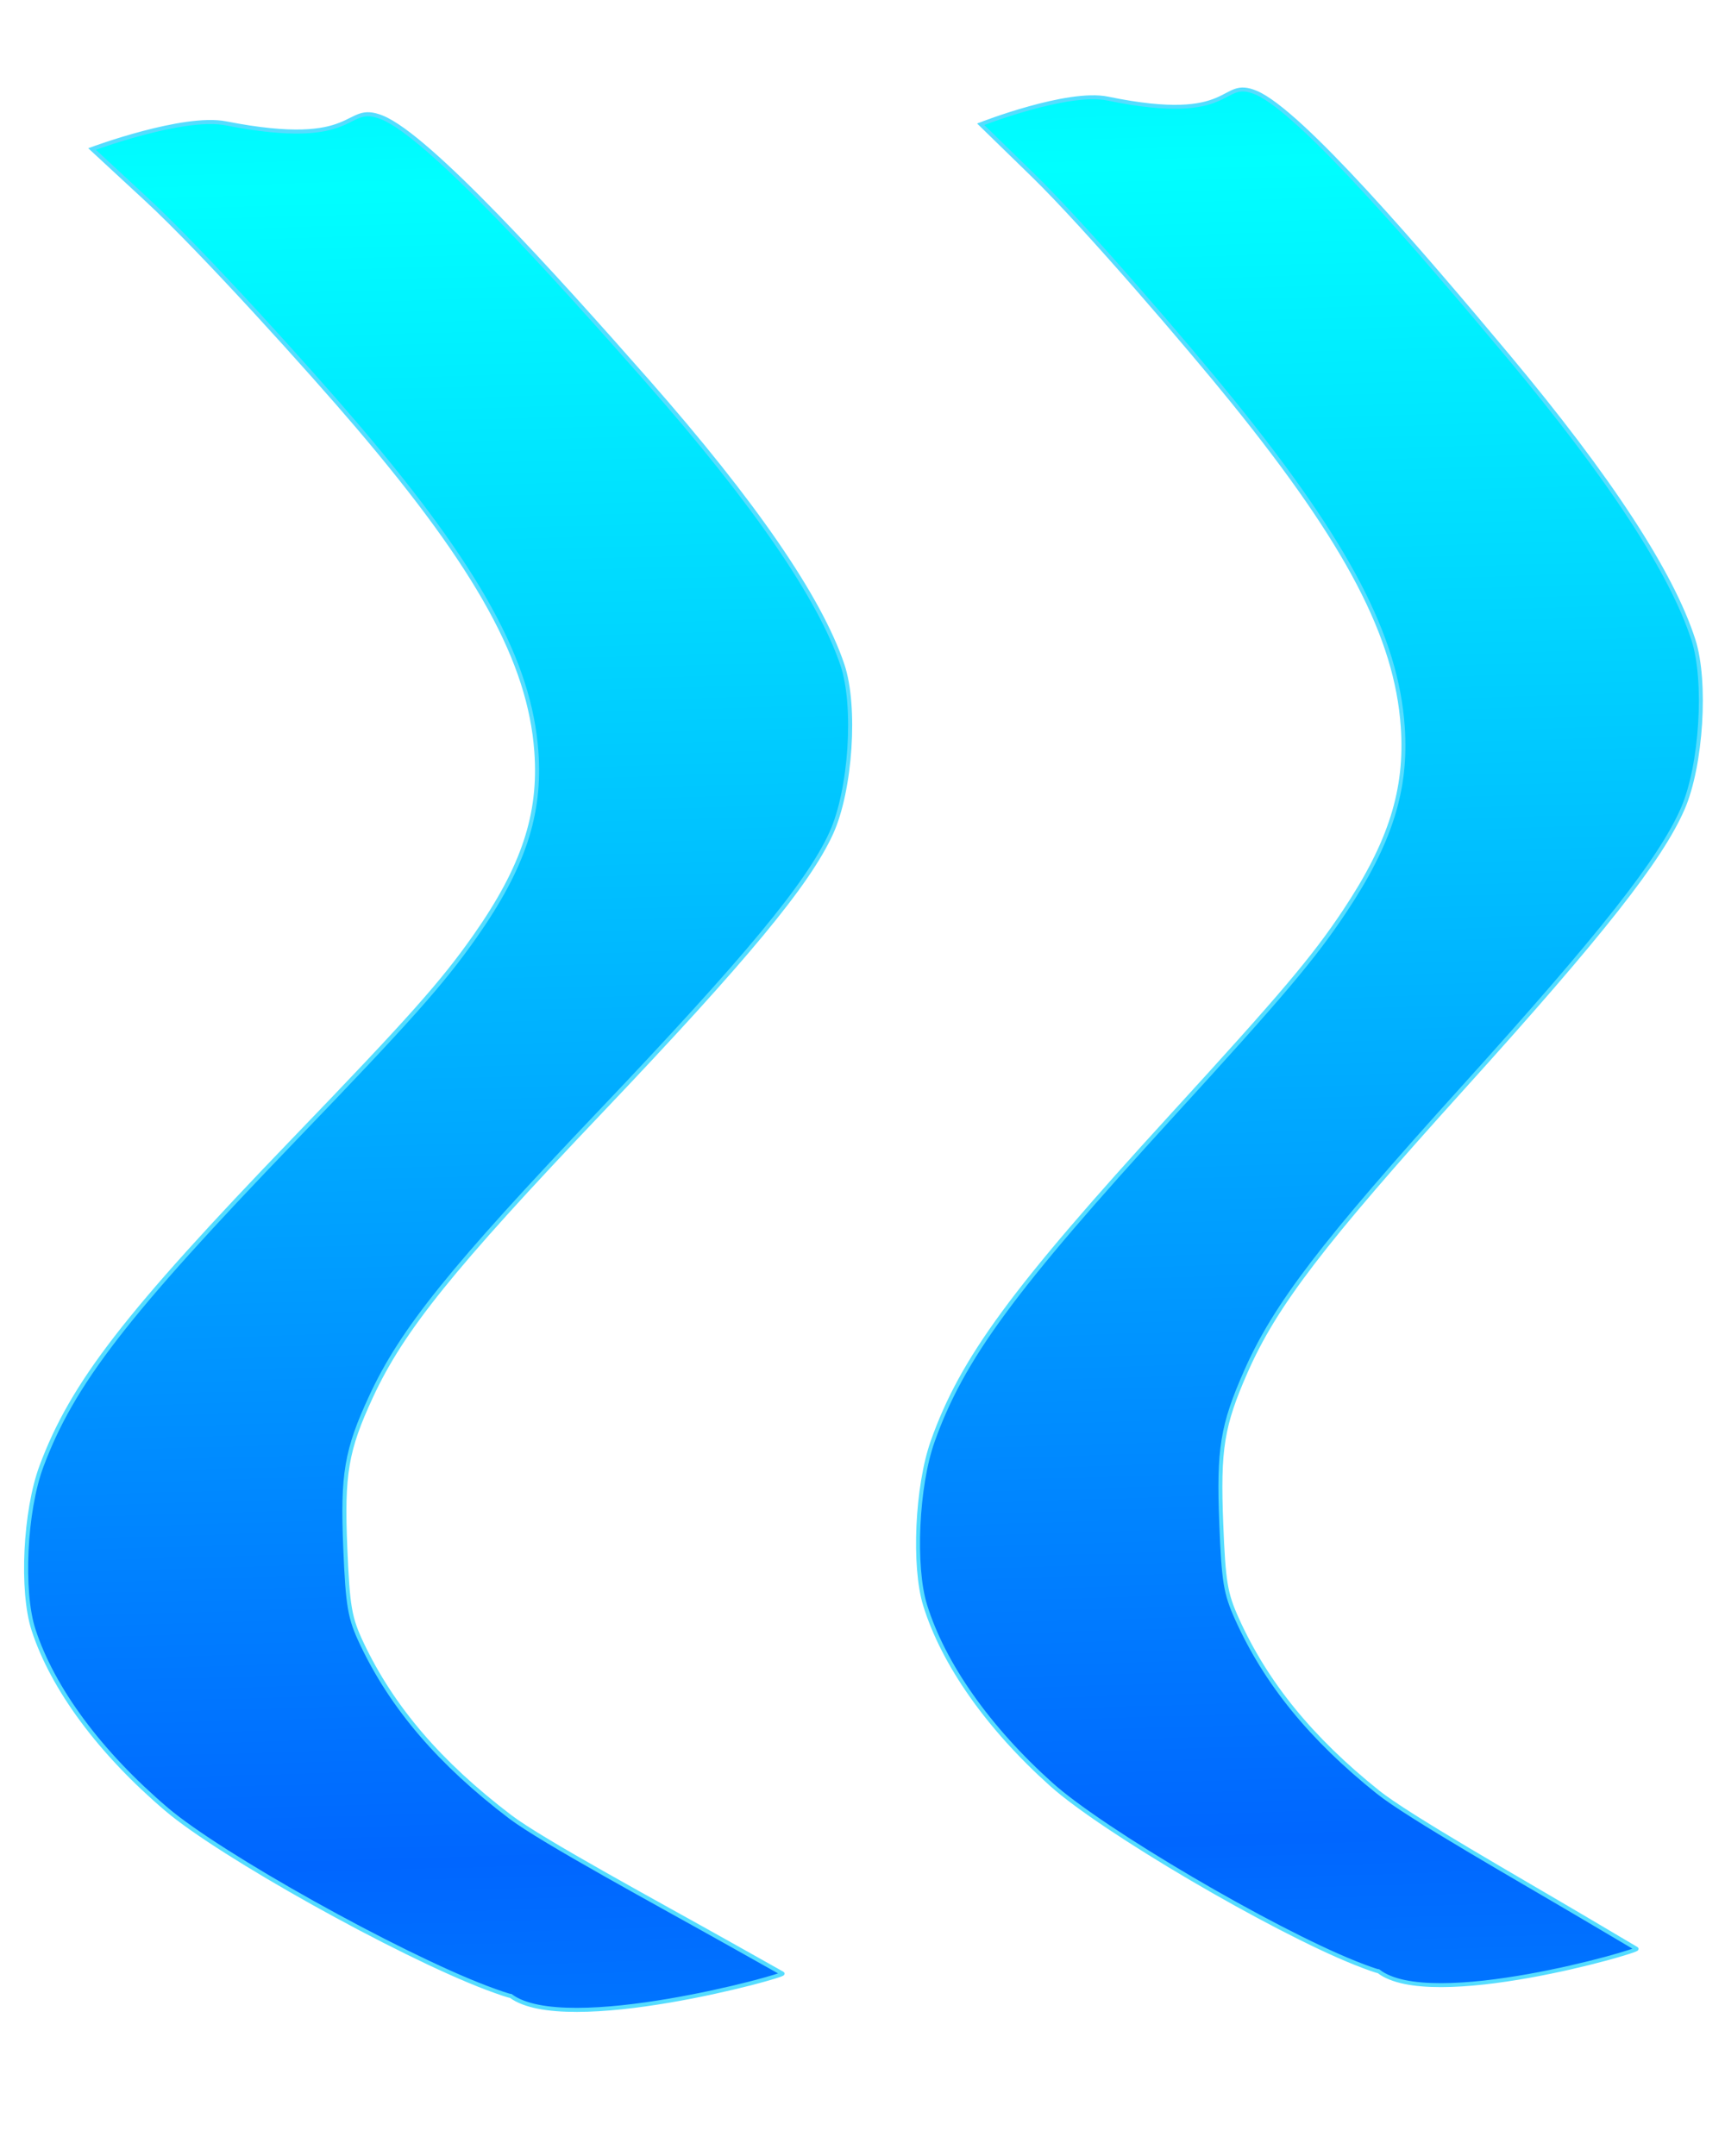 <?xml version="1.0" encoding="UTF-8" standalone="no"?>
<!-- Created with Inkscape (http://www.inkscape.org/) -->

<svg
   width="200mm"
   height="250mm"
   viewBox="0 0 200 250"
   version="1.1"
   id="svg5"
   sodipodi:docname="logo.svg"
   inkscape:version="1.1.1 (3bf5ae0d25, 2021-09-20)"
   xmlns:inkscape="http://www.inkscape.org/namespaces/inkscape"
   xmlns:sodipodi="http://sodipodi.sourceforge.net/DTD/sodipodi-0.dtd"
   xmlns:xlink="http://www.w3.org/1999/xlink"
   xmlns="http://www.w3.org/2000/svg"
   xmlns:svg="http://www.w3.org/2000/svg">
  <sodipodi:namedview
     id="namedview7"
     pagecolor="#ffffff"
     bordercolor="#111111"
     borderopacity="1"
     inkscape:pageshadow="0"
     inkscape:pageopacity="0"
     inkscape:pagecheckerboard="1"
     inkscape:document-units="px"
     showgrid="false"
     inkscape:zoom="0.45345734"
     inkscape:cx="398.05288"
     inkscape:cy="800.51632"
     inkscape:window-width="1920"
     inkscape:window-height="998"
     inkscape:window-x="-9"
     inkscape:window-y="-9"
     inkscape:window-maximized="1"
     inkscape:current-layer="layer1" />
  <defs
     id="defs2">
    <linearGradient
       inkscape:collect="always"
       id="linearGradient2234">
      <stop
         style="stop-color:#00ffff;stop-opacity:1;"
         offset="0"
         id="stop2230" />
      <stop
         style="stop-color:#0066ff;stop-opacity:1"
         offset="1"
         id="stop2232" />
    </linearGradient>
    <linearGradient
       inkscape:collect="always"
       xlink:href="#linearGradient2234"
       id="linearGradient2236"
       x1="168.905"
       y1="133.578"
       x2="199.815"
       y2="736.336"
       gradientUnits="userSpaceOnUse"
       spreadMethod="reflect"
       gradientTransform="matrix(0.566,0,0,0.322,-64.825,-21.032)" />
    <linearGradient
       inkscape:collect="always"
       xlink:href="#linearGradient2234"
       id="linearGradient5656"
       gradientUnits="userSpaceOnUse"
       gradientTransform="matrix(0.538,0,0,0.322,41.983,-23.902)"
       x1="168.905"
       y1="133.578"
       x2="199.815"
       y2="736.336"
       spreadMethod="reflect" />
  </defs>
  <g
     inkscape:label="Vrstva 1"
     inkscape:groupmode="layer"
     id="layer1">
    <path
       style="fill:#00ffff;stroke:#333333;stroke-width:1.104"
       d=""
       id="path2042"
       transform="scale(0.265)" />
    <path
       style="fill:url(#linearGradient2236);fill-opacity:1;stroke:#55ddff;stroke-width:0.471"
       d="M 56.41,230.502 C 46.161,226.617 25.57,215.126 19.311,209.799 11.613,203.246 6.124,195.845 3.894,189.01 c -1.467,-4.495 -1.017,-13.813 0.917,-18.998 3.575,-9.581 9.805,-17.64 29.232,-37.818 13.489,-14.01 17.227,-18.21 21.022,-23.614 5.614,-7.995 7.658,-14.152 7.121,-21.446 C 61.419,76.714 55.515,65.975 41.472,49.456 36.107,43.145 23.457,29.11 17.019,23.152 l -6.347,-5.874 c 0,0 10.598,-3.939 15.505,-2.976 15.795,3.098 13.582,-2.495 18.109,-0.685 5.449,2.178 20.15,18.49 30.728,30.512 12.445,14.145 20.041,25.197 22.658,32.968 1.616,4.798 0.967,14.548 -1.299,19.516 -2.678,5.873 -9.891,14.579 -26.832,32.385 -17.169,18.047 -22.933,25.205 -26.508,32.921 -2.892,6.243 -3.361,8.993 -2.999,17.605 0.286,6.804 0.512,8.108 1.925,11.084 3.526,7.431 9.031,13.853 17.196,20.063 3.668,2.79 17.132,10.066 25.32,14.666 6.25,3.511 0,0 6.25,3.511 0.42,0.236 -25.144,7.308 -31.501,2.596 -0.178,3.3e-4 -1.444,-0.424 -2.812,-0.942 z"
       id="path2081"
       sodipodi:nodetypes="ssssssssscsssssssssssscs" />
    <path
       style="fill:url(#linearGradient5656);fill-opacity:1;stroke:#55ddff;stroke-width:0.459"
       d="m 157.151,227.632 c -9.736,-3.884 -29.297,-15.376 -35.242,-20.703 -7.313,-6.552 -12.527,-13.954 -14.646,-20.788 -1.394,-4.495 -0.966,-13.813 0.871,-18.998 3.396,-9.581 9.314,-17.64 27.769,-37.818 12.814,-14.01 16.365,-18.21 19.97,-23.614 5.333,-7.995 7.275,-14.152 6.765,-21.446 -0.729,-10.419 -6.337,-21.159 -19.677,-37.678 -5.096,-6.31 -17.114,-20.345 -23.23,-26.304 l -6.029,-5.874 c 0,0 10.068,-3.939 14.729,-2.976 15.004,3.098 12.902,-2.495 17.203,-0.685 5.176,2.178 19.142,18.49 29.19,30.512 11.822,14.145 19.038,25.197 21.524,32.968 1.535,4.798 0.918,14.548 -1.234,19.516 -2.544,5.873 -9.396,14.579 -25.489,32.385 -16.31,18.047 -21.785,25.205 -25.181,32.921 -2.748,6.243 -3.193,8.993 -2.849,17.605 0.271,6.804 0.487,8.108 1.828,11.084 3.35,7.431 8.579,13.853 16.335,20.063 3.484,2.79 16.275,10.066 24.053,14.666 5.937,3.511 0,0 5.937,3.511 0.399,0.236 -23.886,7.308 -29.925,2.596 -0.169,3.3e-4 -1.371,-0.424 -2.672,-0.942 z"
       id="path5654"
       sodipodi:nodetypes="ssssssssscsssssssssssscs" />
  </g>
</svg>
